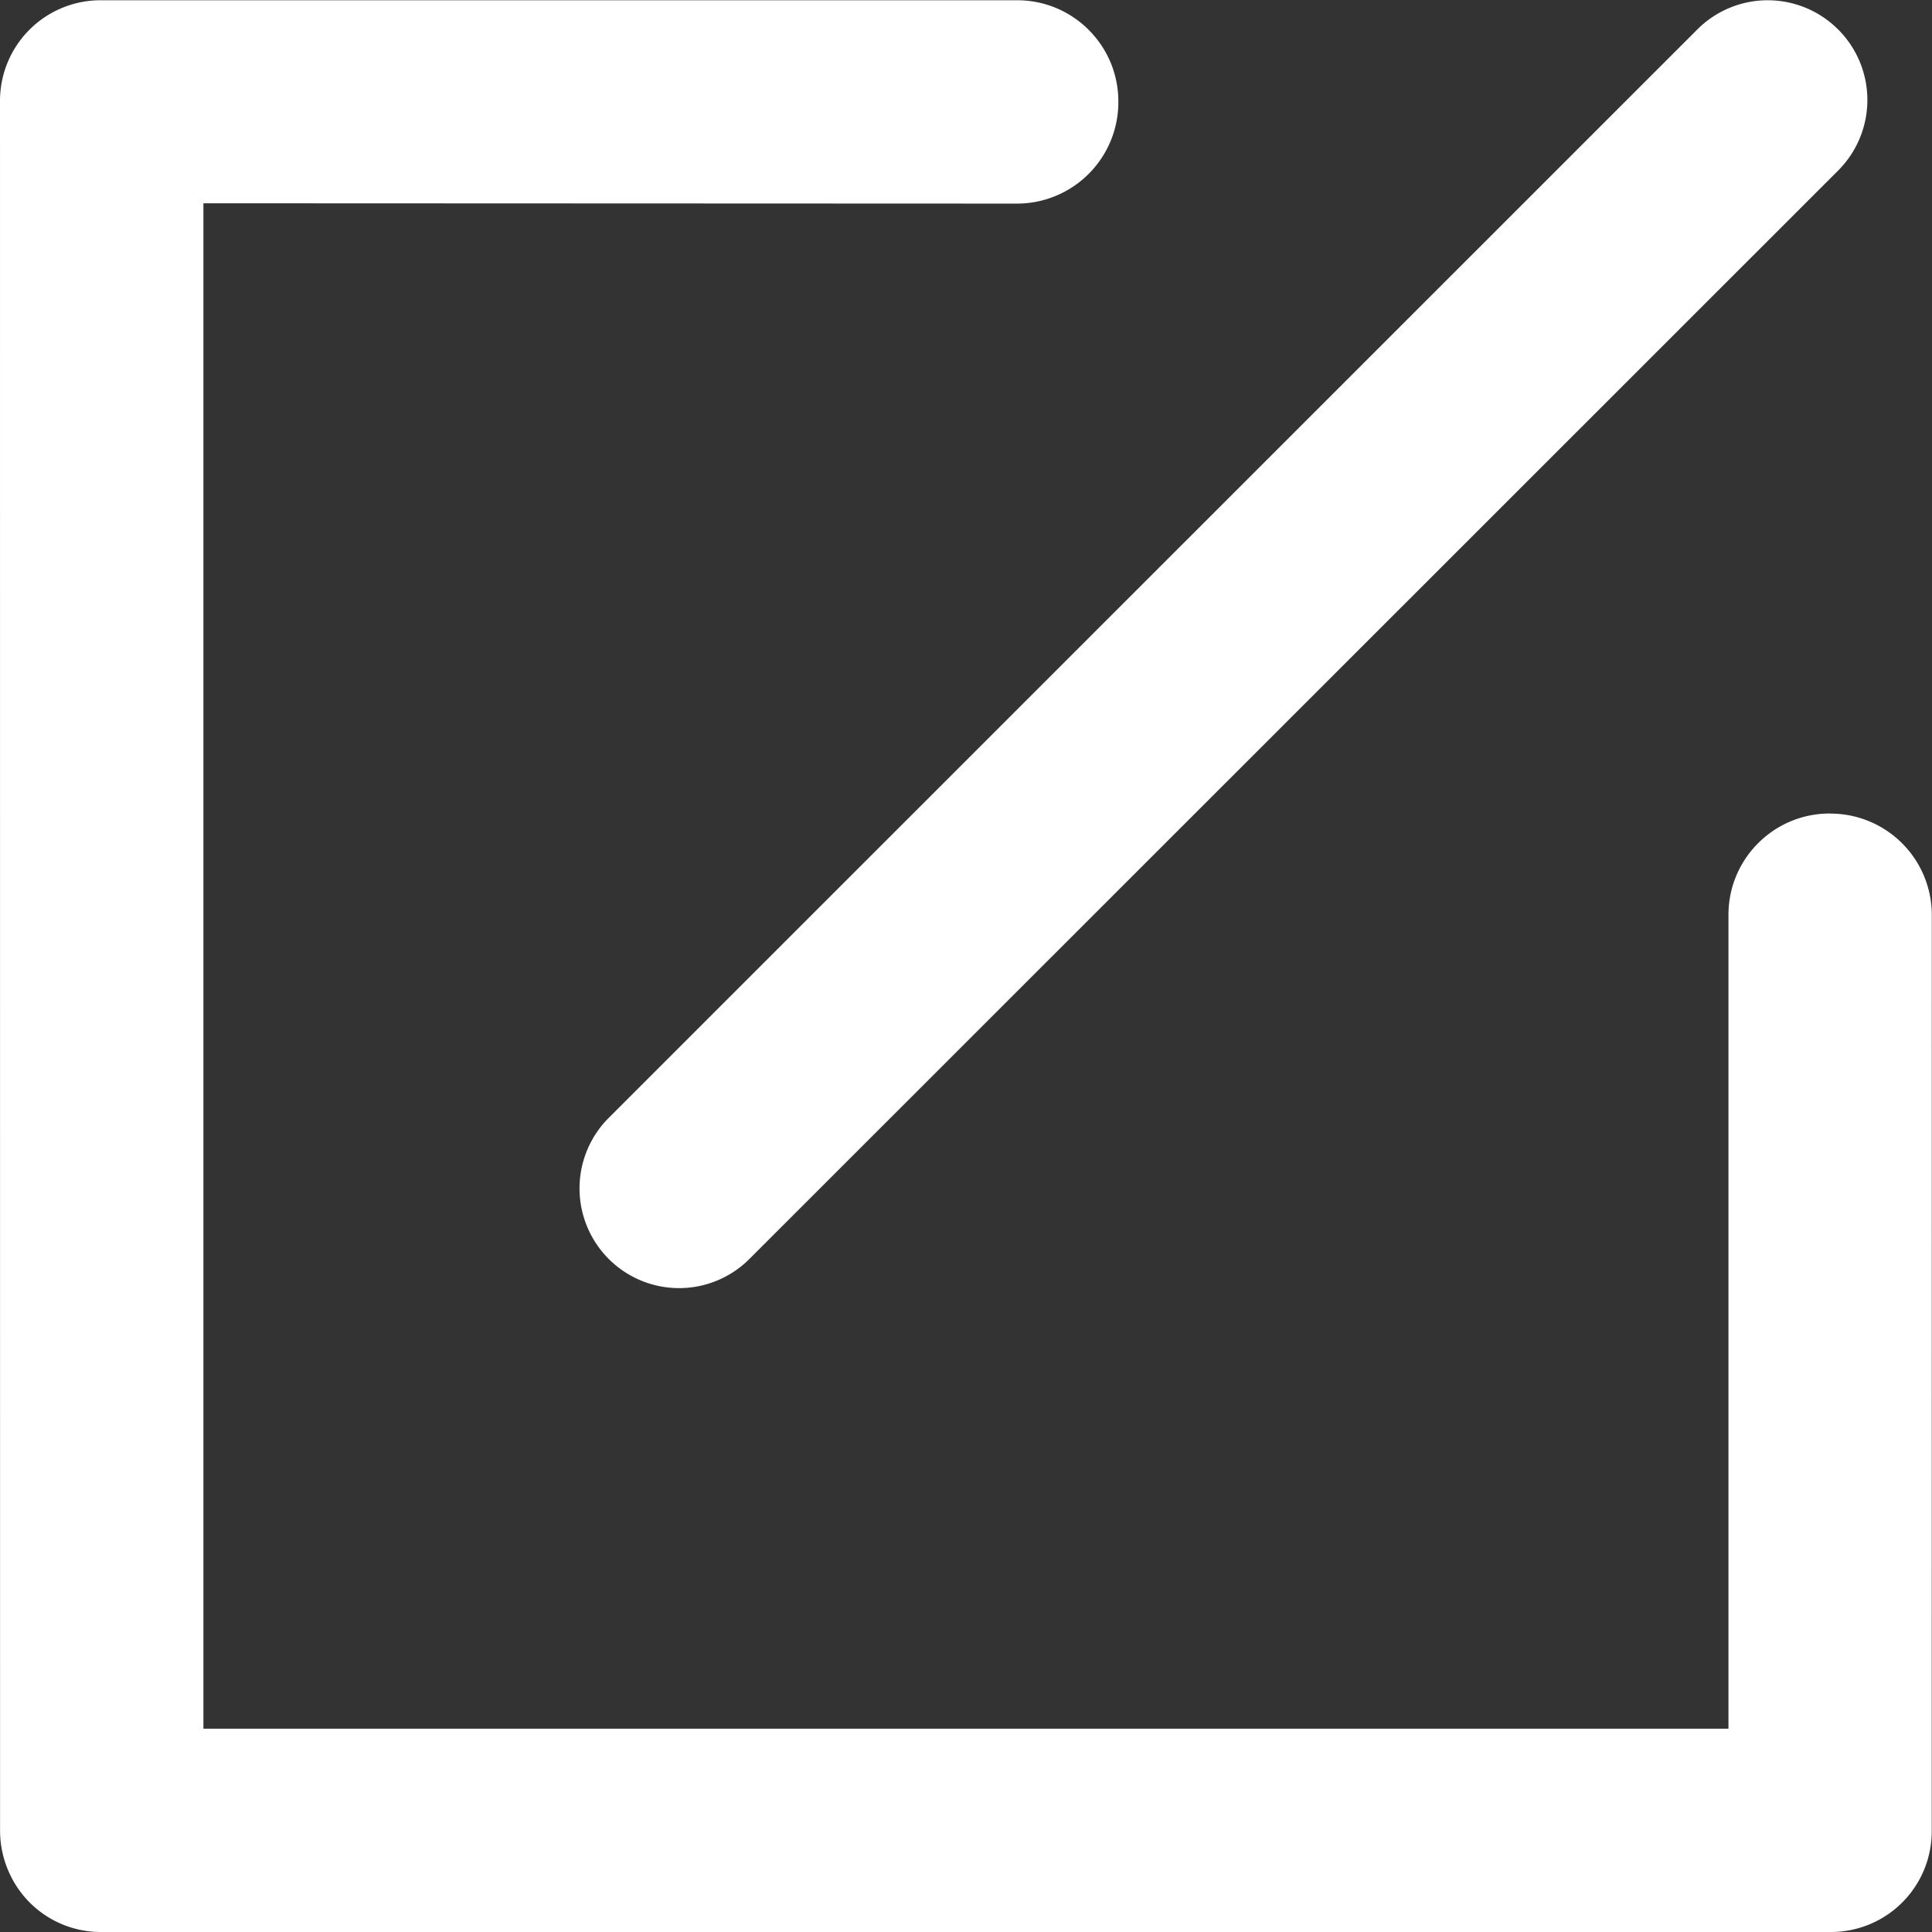 <?xml version="1.0" standalone="no"?><!DOCTYPE svg PUBLIC "-//W3C//DTD SVG 1.1//EN" "http://www.w3.org/Graphics/SVG/1.1/DTD/svg11.dtd"><svg class="icon" width="200px" height="200.00px" viewBox="0 0 1024 1024" version="1.1" xmlns="http://www.w3.org/2000/svg"><rect x="0" y="0" width="1024" height="1024" fill="#333333" stroke="none"/><path fill="#ffffff" d="M322.62 667.251l0.068 0.068a52.695 52.695 0 0 0 74.537-0.068L974.276 90.372a52.866 52.866 0 0 0 0-74.742L974.105 15.493a52.695 52.695 0 0 0-74.537 0.171L322.62 592.509a52.9 52.9 0 0 0 0 74.742zM969.975 431.182h-0.205c-29.624 0-53.65 24.061-53.65 53.685v431.388H107.814V107.743l431.32 0.171h0.034a53.753 53.753 0 0 0 53.582-53.924v-0.205c0-29.624-23.993-53.65-53.582-53.65H53.481A53.309 53.309 0 0 0 0.001 53.717l0.034 916.768c0.068 14.232 5.734 27.883 15.802 37.985 10.034 10 23.651 15.597 37.815 15.529h916.7A53.412 53.412 0 0 0 1023.865 970.349l0.034-485.482a53.753 53.753 0 0 0-53.889-53.65z" /></svg>